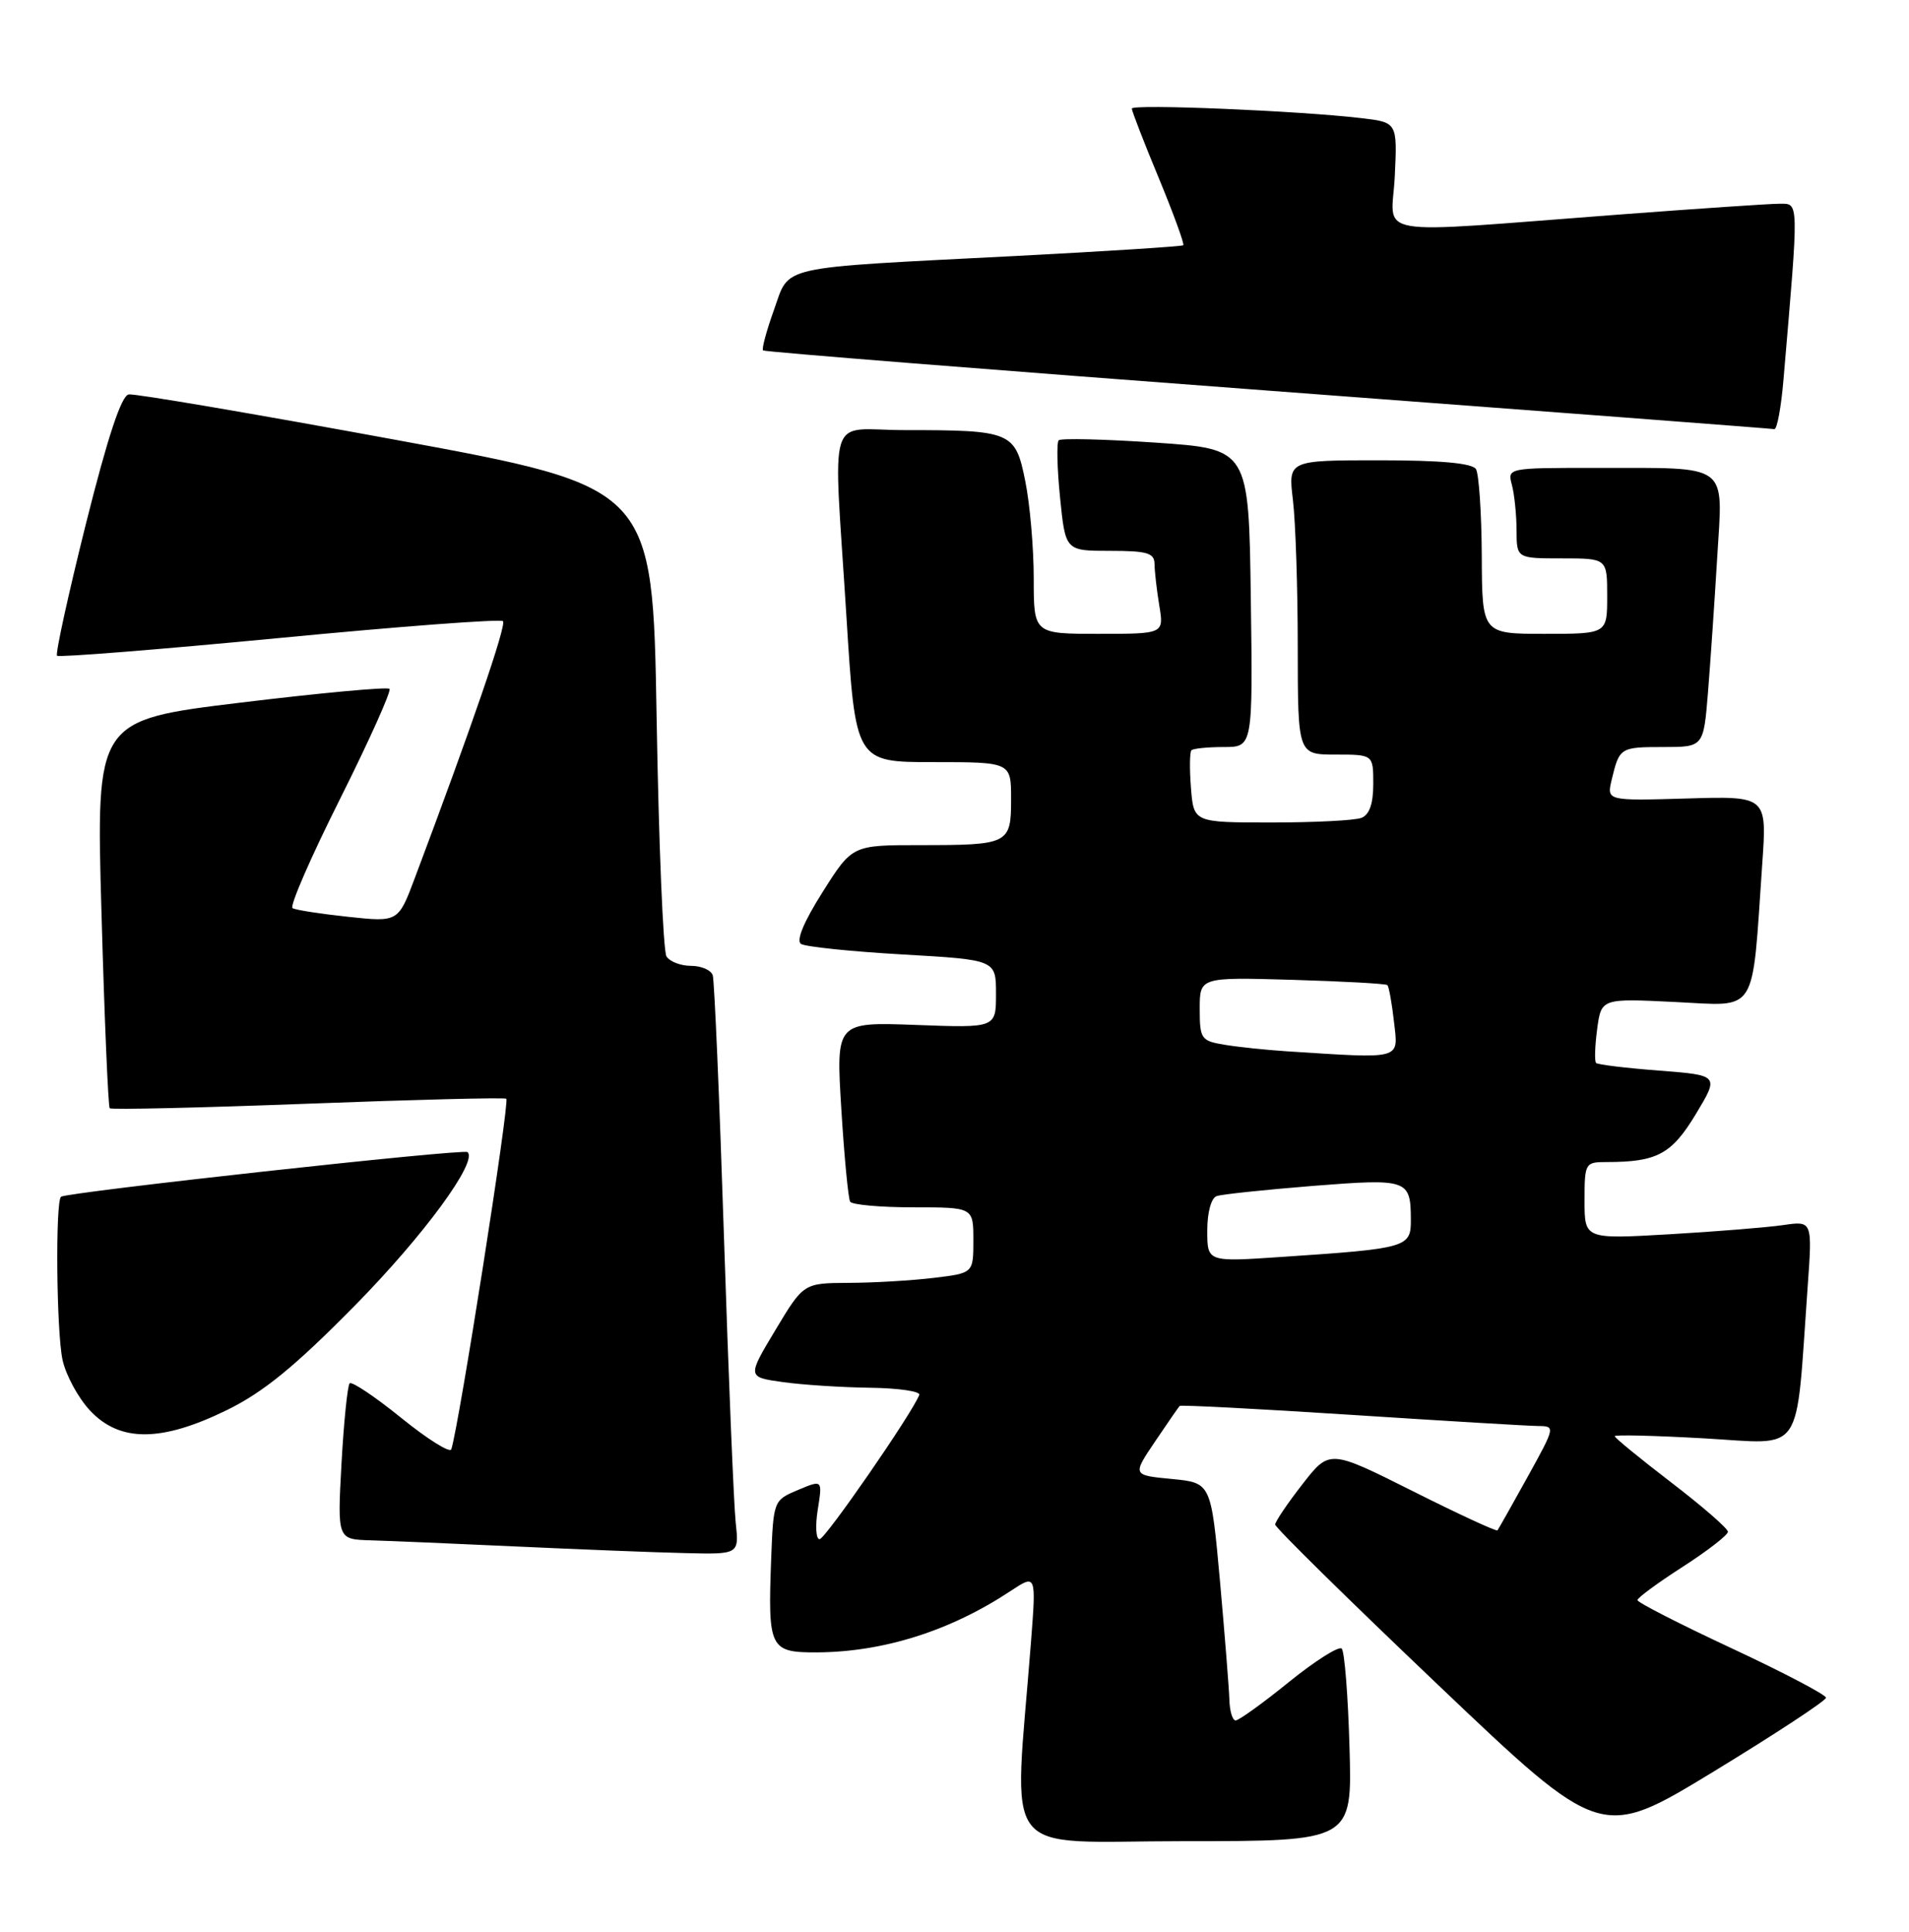 <?xml version="1.0" encoding="UTF-8" standalone="no"?>
<!DOCTYPE svg PUBLIC "-//W3C//DTD SVG 1.1//EN" "http://www.w3.org/Graphics/SVG/1.1/DTD/svg11.dtd" >
<svg xmlns="http://www.w3.org/2000/svg" xmlns:xlink="http://www.w3.org/1999/xlink" version="1.1" viewBox="0 0 253 256">
 <g >
 <path fill="currentColor"
d=" M 178.85 231.58 C 178.66 224.75 178.19 218.86 177.82 218.48 C 177.44 218.11 174.30 220.10 170.83 222.90 C 167.37 225.71 164.18 228.00 163.76 228.00 C 163.34 228.00 162.97 226.76 162.93 225.25 C 162.88 223.74 162.32 216.65 161.68 209.50 C 160.50 196.50 160.50 196.50 155.29 196.00 C 150.07 195.50 150.07 195.50 153.07 191.05 C 154.72 188.60 156.19 186.48 156.34 186.32 C 156.49 186.17 166.72 186.70 179.06 187.50 C 191.40 188.30 202.55 188.97 203.84 188.98 C 206.15 189.00 206.13 189.07 202.44 195.75 C 200.39 199.46 198.59 202.64 198.46 202.81 C 198.32 202.98 193.26 200.64 187.21 197.60 C 176.20 192.08 176.20 192.08 172.60 196.71 C 170.62 199.25 169.00 201.65 169.00 202.04 C 169.00 202.44 178.72 212.00 190.60 223.30 C 212.19 243.85 212.19 243.85 227.10 234.78 C 235.29 229.79 242.00 225.38 242.00 224.99 C 242.00 224.60 236.38 221.65 229.50 218.44 C 222.62 215.23 217.00 212.36 217.01 212.05 C 217.01 211.75 219.71 209.76 223.01 207.64 C 226.30 205.52 229.00 203.43 229.00 203.00 C 229.00 202.56 225.62 199.63 221.50 196.47 C 217.38 193.31 214.00 190.55 214.00 190.33 C 214.00 190.12 219.35 190.25 225.89 190.62 C 239.26 191.37 237.94 193.30 239.56 170.65 C 240.20 161.79 240.20 161.79 236.35 162.35 C 234.23 162.66 227.44 163.21 221.25 163.57 C 210.00 164.22 210.00 164.22 210.00 159.11 C 210.00 154.15 210.08 154.00 212.88 154.00 C 219.61 154.00 221.53 152.97 224.74 147.66 C 227.85 142.50 227.85 142.50 219.89 141.88 C 215.52 141.55 211.75 141.09 211.53 140.87 C 211.31 140.64 211.37 138.63 211.67 136.39 C 212.22 132.31 212.22 132.31 222.00 132.79 C 233.08 133.32 232.15 134.78 233.55 114.50 C 234.18 105.50 234.18 105.50 223.55 105.82 C 212.93 106.13 212.93 106.13 213.60 103.32 C 214.62 99.07 214.72 99.00 220.44 99.00 C 225.77 99.00 225.77 99.00 226.36 91.75 C 226.68 87.76 227.23 79.73 227.58 73.90 C 228.34 61.22 229.44 62.03 211.63 62.01 C 199.81 62.00 199.77 62.01 200.37 64.25 C 200.70 65.49 200.98 68.19 200.99 70.25 C 201.00 74.00 201.00 74.00 207.00 74.00 C 213.00 74.00 213.00 74.00 213.00 79.00 C 213.00 84.00 213.00 84.00 204.71 84.00 C 196.42 84.00 196.42 84.00 196.38 73.67 C 196.35 67.99 196.00 62.81 195.61 62.17 C 195.12 61.38 190.95 61.00 182.80 61.00 C 170.72 61.00 170.72 61.00 171.35 66.25 C 171.70 69.14 171.99 77.91 171.99 85.75 C 172.00 100.00 172.00 100.00 177.00 100.00 C 182.00 100.00 182.00 100.00 182.00 103.89 C 182.00 106.52 181.49 107.98 180.42 108.39 C 179.55 108.73 174.19 109.00 168.52 109.00 C 158.20 109.00 158.20 109.00 157.84 104.43 C 157.64 101.92 157.67 99.67 157.90 99.43 C 158.14 99.19 160.07 99.00 162.19 99.00 C 166.04 99.00 166.04 99.00 165.77 79.25 C 165.50 59.50 165.50 59.50 153.17 58.66 C 146.39 58.20 140.60 58.06 140.31 58.35 C 140.02 58.64 140.10 62.06 140.49 65.94 C 141.20 73.00 141.20 73.00 147.10 73.00 C 152.05 73.00 153.00 73.28 153.01 74.75 C 153.02 75.71 153.30 78.19 153.64 80.25 C 154.26 84.00 154.26 84.00 145.63 84.00 C 137.00 84.00 137.00 84.00 137.00 76.67 C 137.00 72.63 136.50 66.83 135.88 63.77 C 134.57 57.21 134.07 57.00 119.88 57.00 C 109.42 57.00 110.43 53.73 112.18 81.75 C 113.38 101.00 113.38 101.00 123.69 101.00 C 134.00 101.00 134.00 101.00 134.00 105.89 C 134.00 111.86 133.72 112.00 121.89 112.00 C 112.95 112.00 112.95 112.00 109.02 118.22 C 106.50 122.20 105.48 124.68 106.17 125.10 C 106.77 125.47 112.82 126.10 119.63 126.49 C 132.00 127.20 132.00 127.20 132.00 131.71 C 132.00 136.23 132.00 136.23 121.39 135.83 C 110.79 135.44 110.79 135.44 111.50 146.97 C 111.89 153.31 112.42 158.84 112.67 159.25 C 112.91 159.66 116.69 160.00 121.06 160.00 C 129.00 160.00 129.00 160.00 129.00 164.36 C 129.00 168.72 129.00 168.72 123.75 169.35 C 120.86 169.70 115.80 170.00 112.50 170.01 C 106.50 170.04 106.50 170.04 102.76 176.27 C 99.02 182.50 99.02 182.50 103.76 183.16 C 106.37 183.53 111.58 183.86 115.33 183.91 C 119.09 183.96 122.02 184.39 121.83 184.86 C 120.89 187.31 109.37 203.97 108.62 203.98 C 108.14 203.99 108.03 202.22 108.38 200.05 C 109.01 196.09 109.01 196.09 105.75 197.46 C 102.52 198.82 102.50 198.87 102.20 206.66 C 101.76 218.48 102.01 219.00 108.27 218.98 C 117.09 218.93 125.95 216.13 133.91 210.86 C 137.33 208.60 137.33 208.60 136.64 217.55 C 134.37 246.98 132.08 244.00 156.95 244.00 C 179.21 244.00 179.21 244.00 178.85 231.58 Z  M 97.50 201.75 C 97.25 199.41 96.55 182.43 95.95 164.00 C 95.35 145.57 94.68 129.94 94.46 129.25 C 94.24 128.56 92.95 128.00 91.59 128.00 C 90.23 128.00 88.76 127.44 88.33 126.75 C 87.89 126.06 87.30 111.79 87.02 95.03 C 86.50 64.56 86.50 64.56 52.50 58.30 C 33.80 54.86 17.85 52.14 17.06 52.27 C 16.08 52.43 14.27 57.91 11.37 69.48 C 9.04 78.82 7.32 86.66 7.56 86.90 C 7.81 87.14 21.07 86.08 37.05 84.55 C 53.02 83.01 66.34 82.01 66.66 82.32 C 67.15 82.82 62.53 96.28 54.98 116.35 C 52.78 122.21 52.78 122.21 46.14 121.50 C 42.49 121.11 39.17 120.60 38.77 120.35 C 38.36 120.10 41.20 113.58 45.08 105.85 C 48.95 98.11 51.89 91.56 51.62 91.29 C 51.34 91.01 42.48 91.83 31.92 93.11 C 12.72 95.44 12.72 95.44 13.45 120.97 C 13.84 135.01 14.34 146.67 14.54 146.87 C 14.75 147.08 26.52 146.81 40.71 146.27 C 54.89 145.73 66.77 145.43 67.10 145.61 C 67.59 145.87 60.82 189.04 59.81 192.07 C 59.64 192.59 56.65 190.72 53.18 187.91 C 49.71 185.10 46.63 183.04 46.34 183.32 C 46.06 183.61 45.57 188.38 45.26 193.92 C 44.71 204.00 44.71 204.00 49.10 204.13 C 51.52 204.20 60.25 204.57 68.50 204.95 C 76.75 205.33 86.75 205.73 90.73 205.82 C 97.96 206.00 97.96 206.00 97.50 201.75 Z  M 30.09 186.86 C 34.92 184.49 39.09 181.08 47.00 173.05 C 56.14 163.77 63.37 153.92 61.96 152.68 C 61.43 152.21 8.71 158.01 8.08 158.60 C 7.33 159.32 7.48 176.42 8.28 180.18 C 8.71 182.20 10.35 185.24 11.93 186.93 C 15.88 191.15 21.37 191.13 30.09 186.86 Z  M 236.37 50.25 C 238.42 26.28 238.44 27.00 235.85 27.00 C 234.56 27.00 224.95 27.65 214.50 28.44 C 180.88 30.98 184.45 31.59 184.85 23.36 C 185.19 16.21 185.19 16.21 180.35 15.65 C 172.14 14.68 150.00 13.76 150.00 14.39 C 150.00 14.71 151.60 18.85 153.57 23.59 C 155.53 28.33 156.99 32.34 156.82 32.50 C 156.64 32.66 146.60 33.30 134.50 33.93 C 102.57 35.57 104.72 35.09 102.57 41.08 C 101.58 43.84 100.93 46.25 101.13 46.44 C 101.33 46.63 131.43 49.02 168.00 51.76 C 204.57 54.50 234.79 56.80 235.15 56.87 C 235.51 56.94 236.06 53.96 236.37 50.25 Z  M 160.00 163.09 C 160.00 160.66 160.52 158.76 161.25 158.51 C 161.94 158.27 167.68 157.67 174.00 157.16 C 186.60 156.17 186.96 156.29 186.98 161.66 C 187.00 165.32 186.51 165.46 169.75 166.58 C 160.00 167.24 160.00 167.24 160.00 163.09 Z  M 170.50 139.32 C 167.75 139.14 164.04 138.75 162.25 138.45 C 159.18 137.94 159.00 137.67 159.00 133.70 C 159.00 129.50 159.00 129.50 171.25 129.85 C 177.99 130.05 183.67 130.36 183.87 130.55 C 184.07 130.74 184.47 132.95 184.75 135.45 C 185.32 140.50 185.99 140.31 170.50 139.32 Z "/>
</g>
</svg>